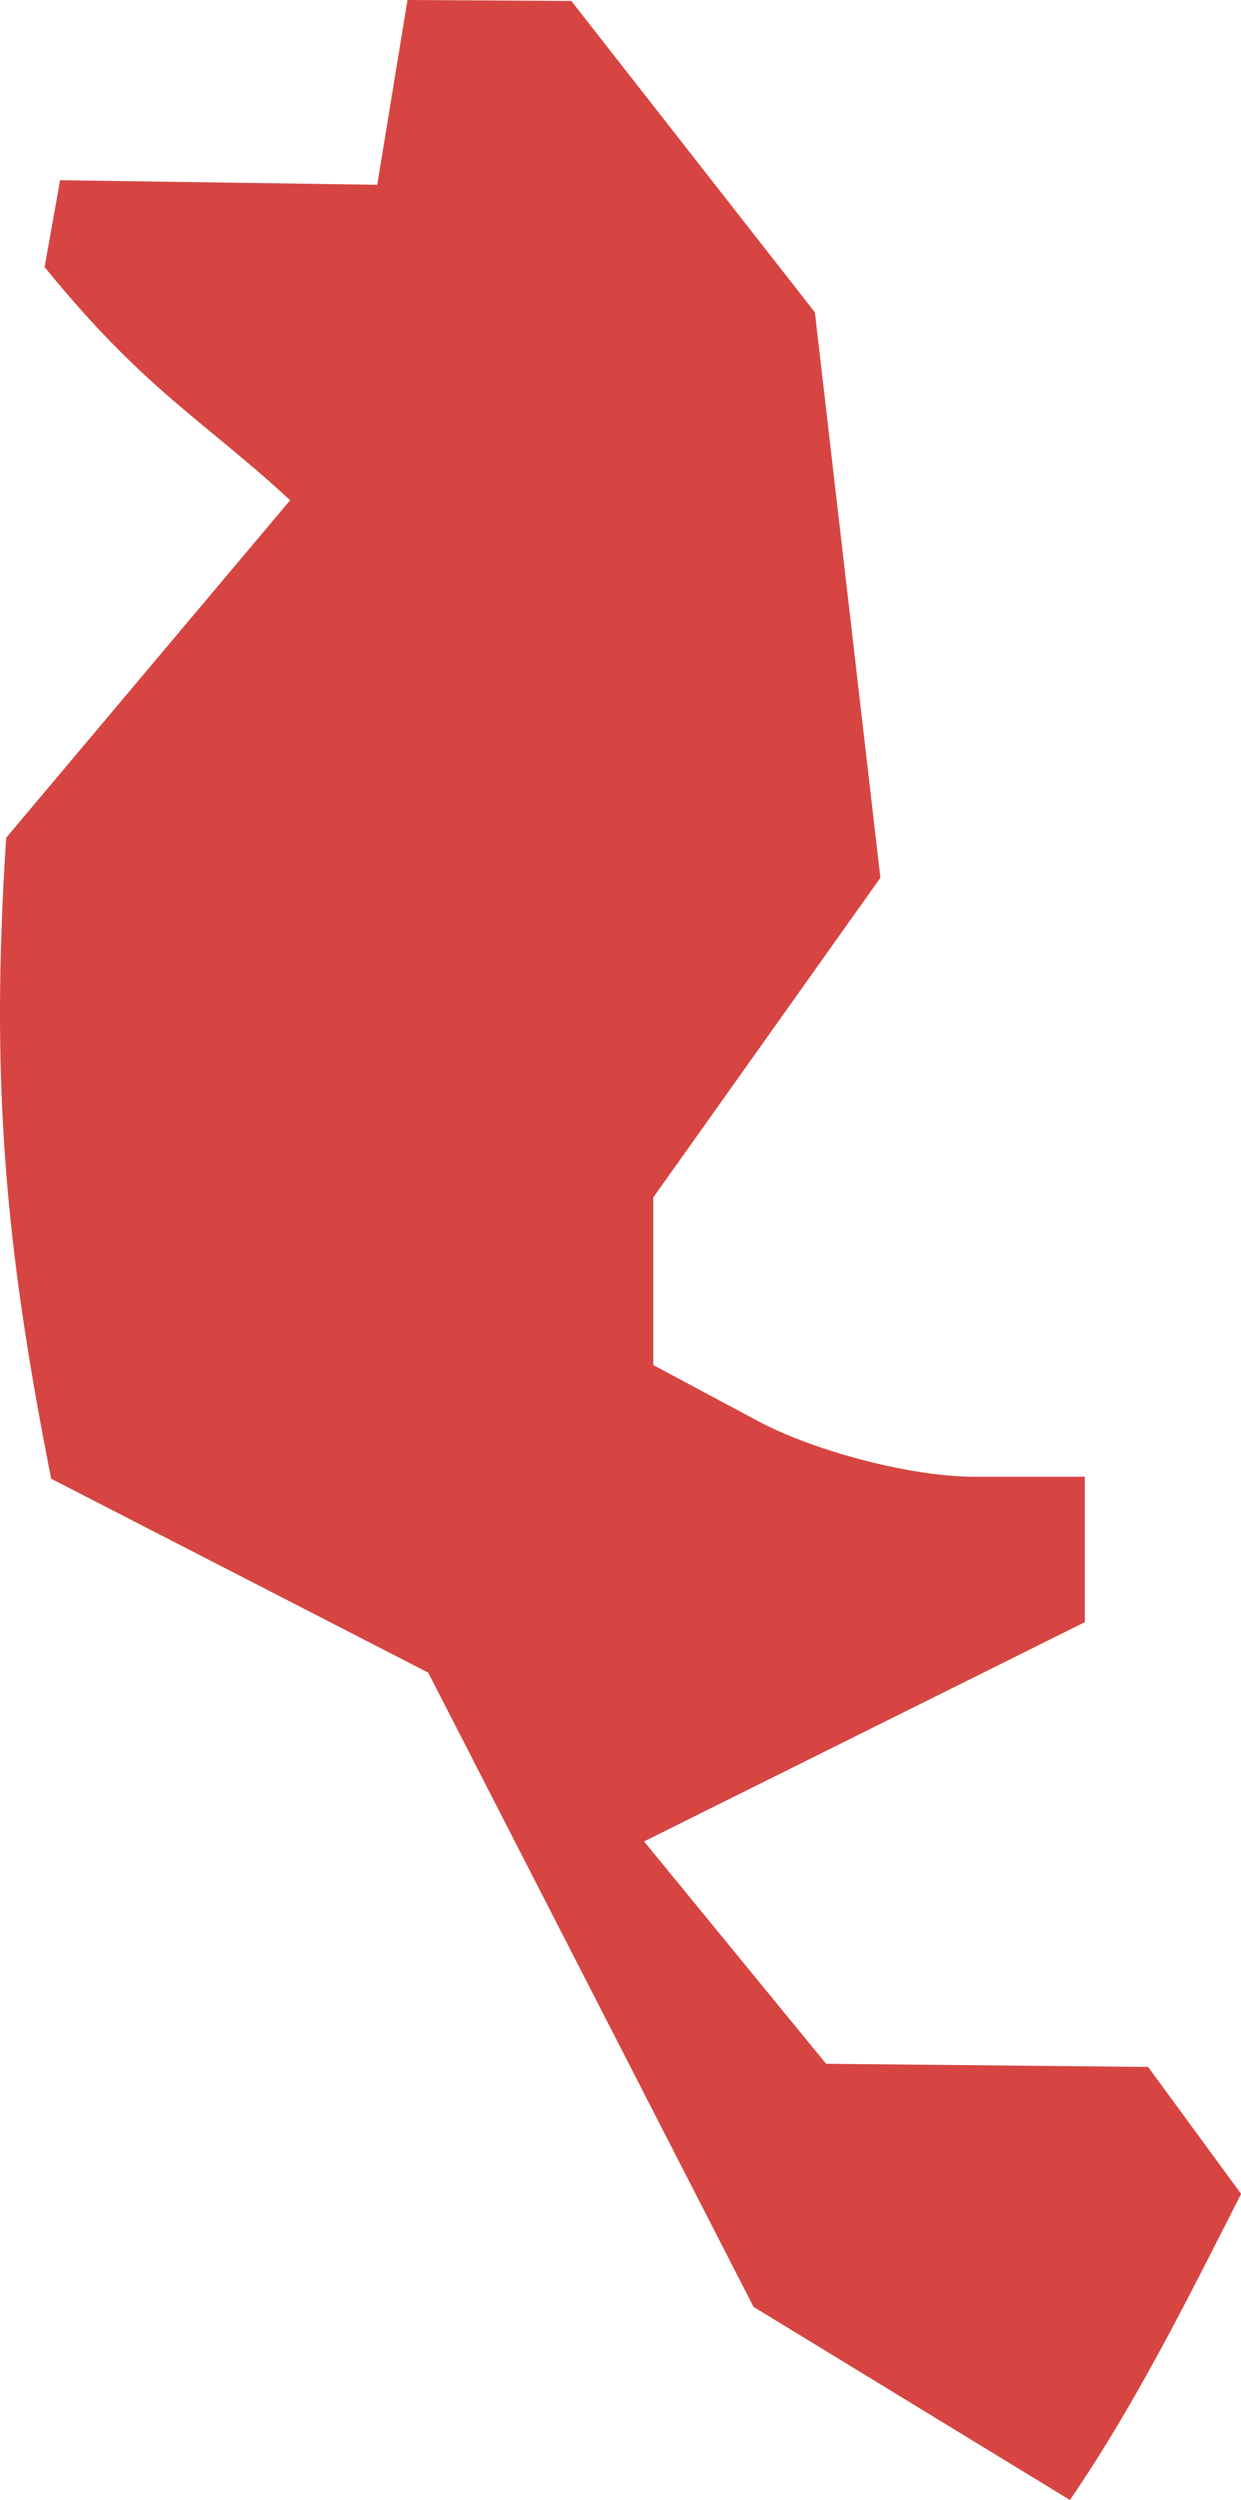 <?xml version="1.0" encoding="UTF-8" standalone="no"?>
<svg
   xmlns:dc="http://purl.org/dc/elements/1.1/"
   xmlns:cc="http://creativecommons.org/ns#"
   xmlns:rdf="http://www.w3.org/1999/02/22-rdf-syntax-ns#"
   xmlns:svg="http://www.w3.org/2000/svg"
   xmlns="http://www.w3.org/2000/svg"
   xmlns:sodipodi="http://sodipodi.sourceforge.net/DTD/sodipodi-0.dtd"
   xmlns:inkscape="http://www.inkscape.org/namespaces/inkscape"
   version="1.0"
   width="13.05"
   height="26.288"
   id="svg2"
   sodipodi:docname="CA_16.svg"
   inkscape:version="0.92.2 5c3e80d, 2017-08-06">
  <defs
     id="defs62" />
  <sodipodi:namedview
     pagecolor="#ffffff"
     bordercolor="#666666"
     borderopacity="1"
     objecttolerance="10"
     gridtolerance="10"
     guidetolerance="10"
     inkscape:pageopacity="0"
     inkscape:pageshadow="2"
     inkscape:window-width="640"
     inkscape:window-height="480"
     id="namedview60"
     showgrid="false"
     inkscape:zoom="0.12542268"
     inkscape:cx="1196.9433"
     inkscape:cy="-33.075689"
     inkscape:window-x="0"
     inkscape:window-y="0"
     inkscape:window-maximized="0"
     inkscape:current-layer="svg2" />
  <path
     d="m 11.251,26.288 -3.327,-2.031 -3.421,-6.669 -3.965,-2.039 c -0.483,-2.442 -0.641,-4.168 -0.473,-6.74 l 2.986,-3.549 c -0.92,-0.85 -1.529,-1.156 -2.582,-2.452 l 0.163,-0.913 3.335,0.048 0.318,-1.943 1.723,0.01 2.561,3.274 0.689,5.946 -2.388,3.361 v 1.763 l 1.097,0.587 c 0.603,0.323 1.624,0.587 2.269,0.587 h 1.172 v 1.529 l -4.635,2.306 1.914,2.338 3.386,0.033 0.978,1.335 c -0.558,1.098 -1.107,2.206 -1.8,3.219 z"
     style="opacity:1;fill:#D64541;fill-opacity:1"
     id="CA_16"
     inkscape:connector-curvature="0" />
</svg>

